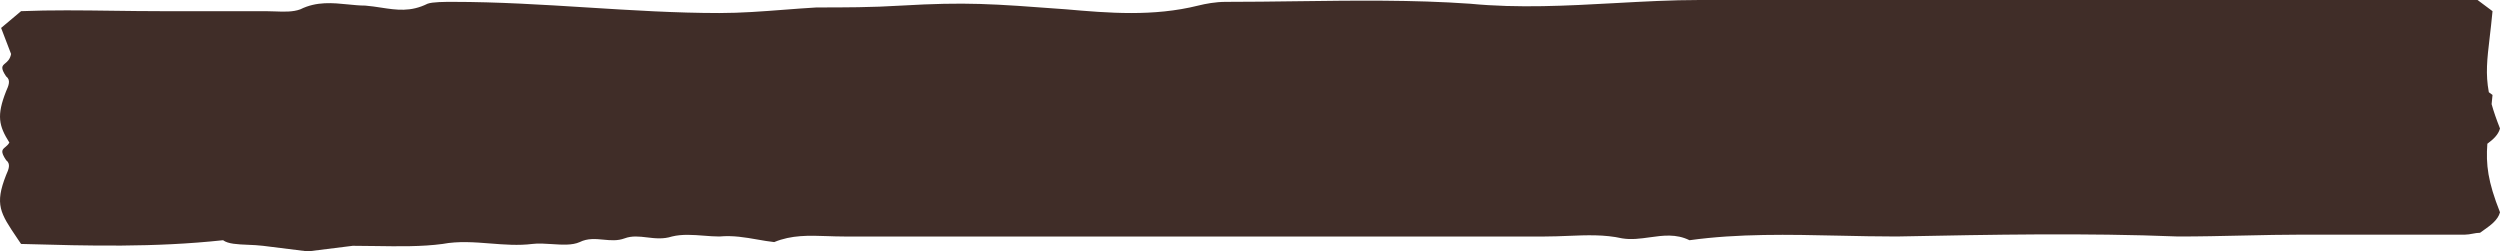 <svg width="358" height="36" viewBox="0 0 358 36" fill="none" xmlns="http://www.w3.org/2000/svg">
<path fill-rule="evenodd" clip-rule="evenodd" d="M243.362 4.56e-06L354.786 0L356.929 1.6C356.795 3.046 356.649 4.286 356.519 5.395C356.154 8.496 355.91 10.566 356.401 13.206L356.929 13.6C356.886 14.057 356.843 14.493 356.799 14.912C357.085 15.941 357.477 17.081 358 18.4C357.752 19.325 356.99 19.993 356.188 20.582C355.973 23.572 356.247 25.982 358 30.4C357.701 31.515 356.653 32.257 355.692 32.938C355.503 33.071 355.318 33.202 355.143 33.333C354.786 33.333 354.429 33.4 354.072 33.467C353.715 33.533 353.357 33.6 353 33.6L329.787 33.6C326.973 33.6 324.073 33.665 321.129 33.73C318.094 33.798 315.012 33.867 311.931 33.867C298.477 33.338 285.374 33.596 271.926 33.86L271.575 33.867C268.841 33.867 266.106 33.807 263.379 33.747C256.134 33.589 248.939 33.431 241.934 34.4C240.034 33.455 238.135 33.72 236.236 33.985C234.921 34.168 233.606 34.352 232.291 34.133C229.76 33.566 227.229 33.669 224.57 33.777C223.478 33.821 222.364 33.867 221.22 33.867L120.868 33.867C120.06 33.867 119.27 33.839 118.495 33.813C115.842 33.721 113.355 33.635 110.868 34.667C110.066 34.581 109.264 34.441 108.45 34.298C106.728 33.996 104.952 33.685 103.011 33.867C102.31 33.867 101.57 33.809 100.817 33.751C99.27 33.632 97.667 33.508 96.226 33.867C94.964 34.271 93.792 34.131 92.666 33.996C91.562 33.864 90.501 33.737 89.441 34.133C88.432 34.51 87.424 34.414 86.415 34.318C85.281 34.21 84.147 34.102 83.012 34.667C81.941 35.147 80.484 35.051 79.027 34.955C78.055 34.891 77.084 34.827 76.227 34.933C74.227 35.182 72.227 35.025 70.227 34.867C67.941 34.687 65.656 34.507 63.37 34.933C60.419 35.334 57.064 35.283 53.761 35.233C52.667 35.217 51.58 35.2 50.514 35.2L44.085 36L37.657 35.2C36.955 35.113 36.215 35.083 35.499 35.053C34.03 34.994 32.663 34.938 31.943 34.4C22.016 35.459 12.793 35.204 3.225 34.939L3.016 34.933C2.823 34.645 2.638 34.372 2.462 34.111C0.027 30.507 -0.792 29.294 0.873 25.067C1.23 24.267 1.587 23.467 0.873 22.933C0.027 21.669 0.309 21.435 0.753 21.066C0.945 20.906 1.167 20.722 1.342 20.418C-0.183 17.994 -0.502 16.558 0.873 13.067C1.23 12.267 1.587 11.467 0.873 10.933C0.027 9.669 0.309 9.435 0.753 9.066C1.059 8.812 1.442 8.494 1.587 7.733L0.159 4L3.016 1.6C7.289 1.423 11.719 1.481 16.203 1.54C18.465 1.57 20.74 1.6 23.015 1.6L38.014 1.6C38.466 1.6 38.919 1.617 39.365 1.634C40.681 1.684 41.947 1.732 43.014 1.333C45.332 0.179 47.65 0.413 49.834 0.632C50.679 0.717 51.503 0.8 52.299 0.8C53.092 0.866 53.842 0.98 54.569 1.091C56.79 1.431 58.806 1.739 61.227 0.533C61.942 0.267 63.727 0.267 64.799 0.267C71.272 0.267 77.746 0.672 84.174 1.075C90.512 1.472 96.806 1.867 103.011 1.867C106.106 1.867 109.201 1.63 112.297 1.393C113.844 1.274 115.392 1.156 116.939 1.067C120.868 1.067 124.796 1.067 129.082 0.8C138.367 0.267 141.938 0.533 152.652 1.333C158.723 1.867 165.151 2.4 171.58 0.8C172.651 0.533 174.08 0.267 175.508 0.267C178.884 0.267 182.259 0.223 185.626 0.179C194.015 0.071 202.352 -0.038 210.507 0.533C217.458 1.203 224.409 0.822 231.272 0.445C235.339 0.222 239.375 4.56e-06 243.362 4.56e-06Z" fill="#402D28"/>
</svg>
